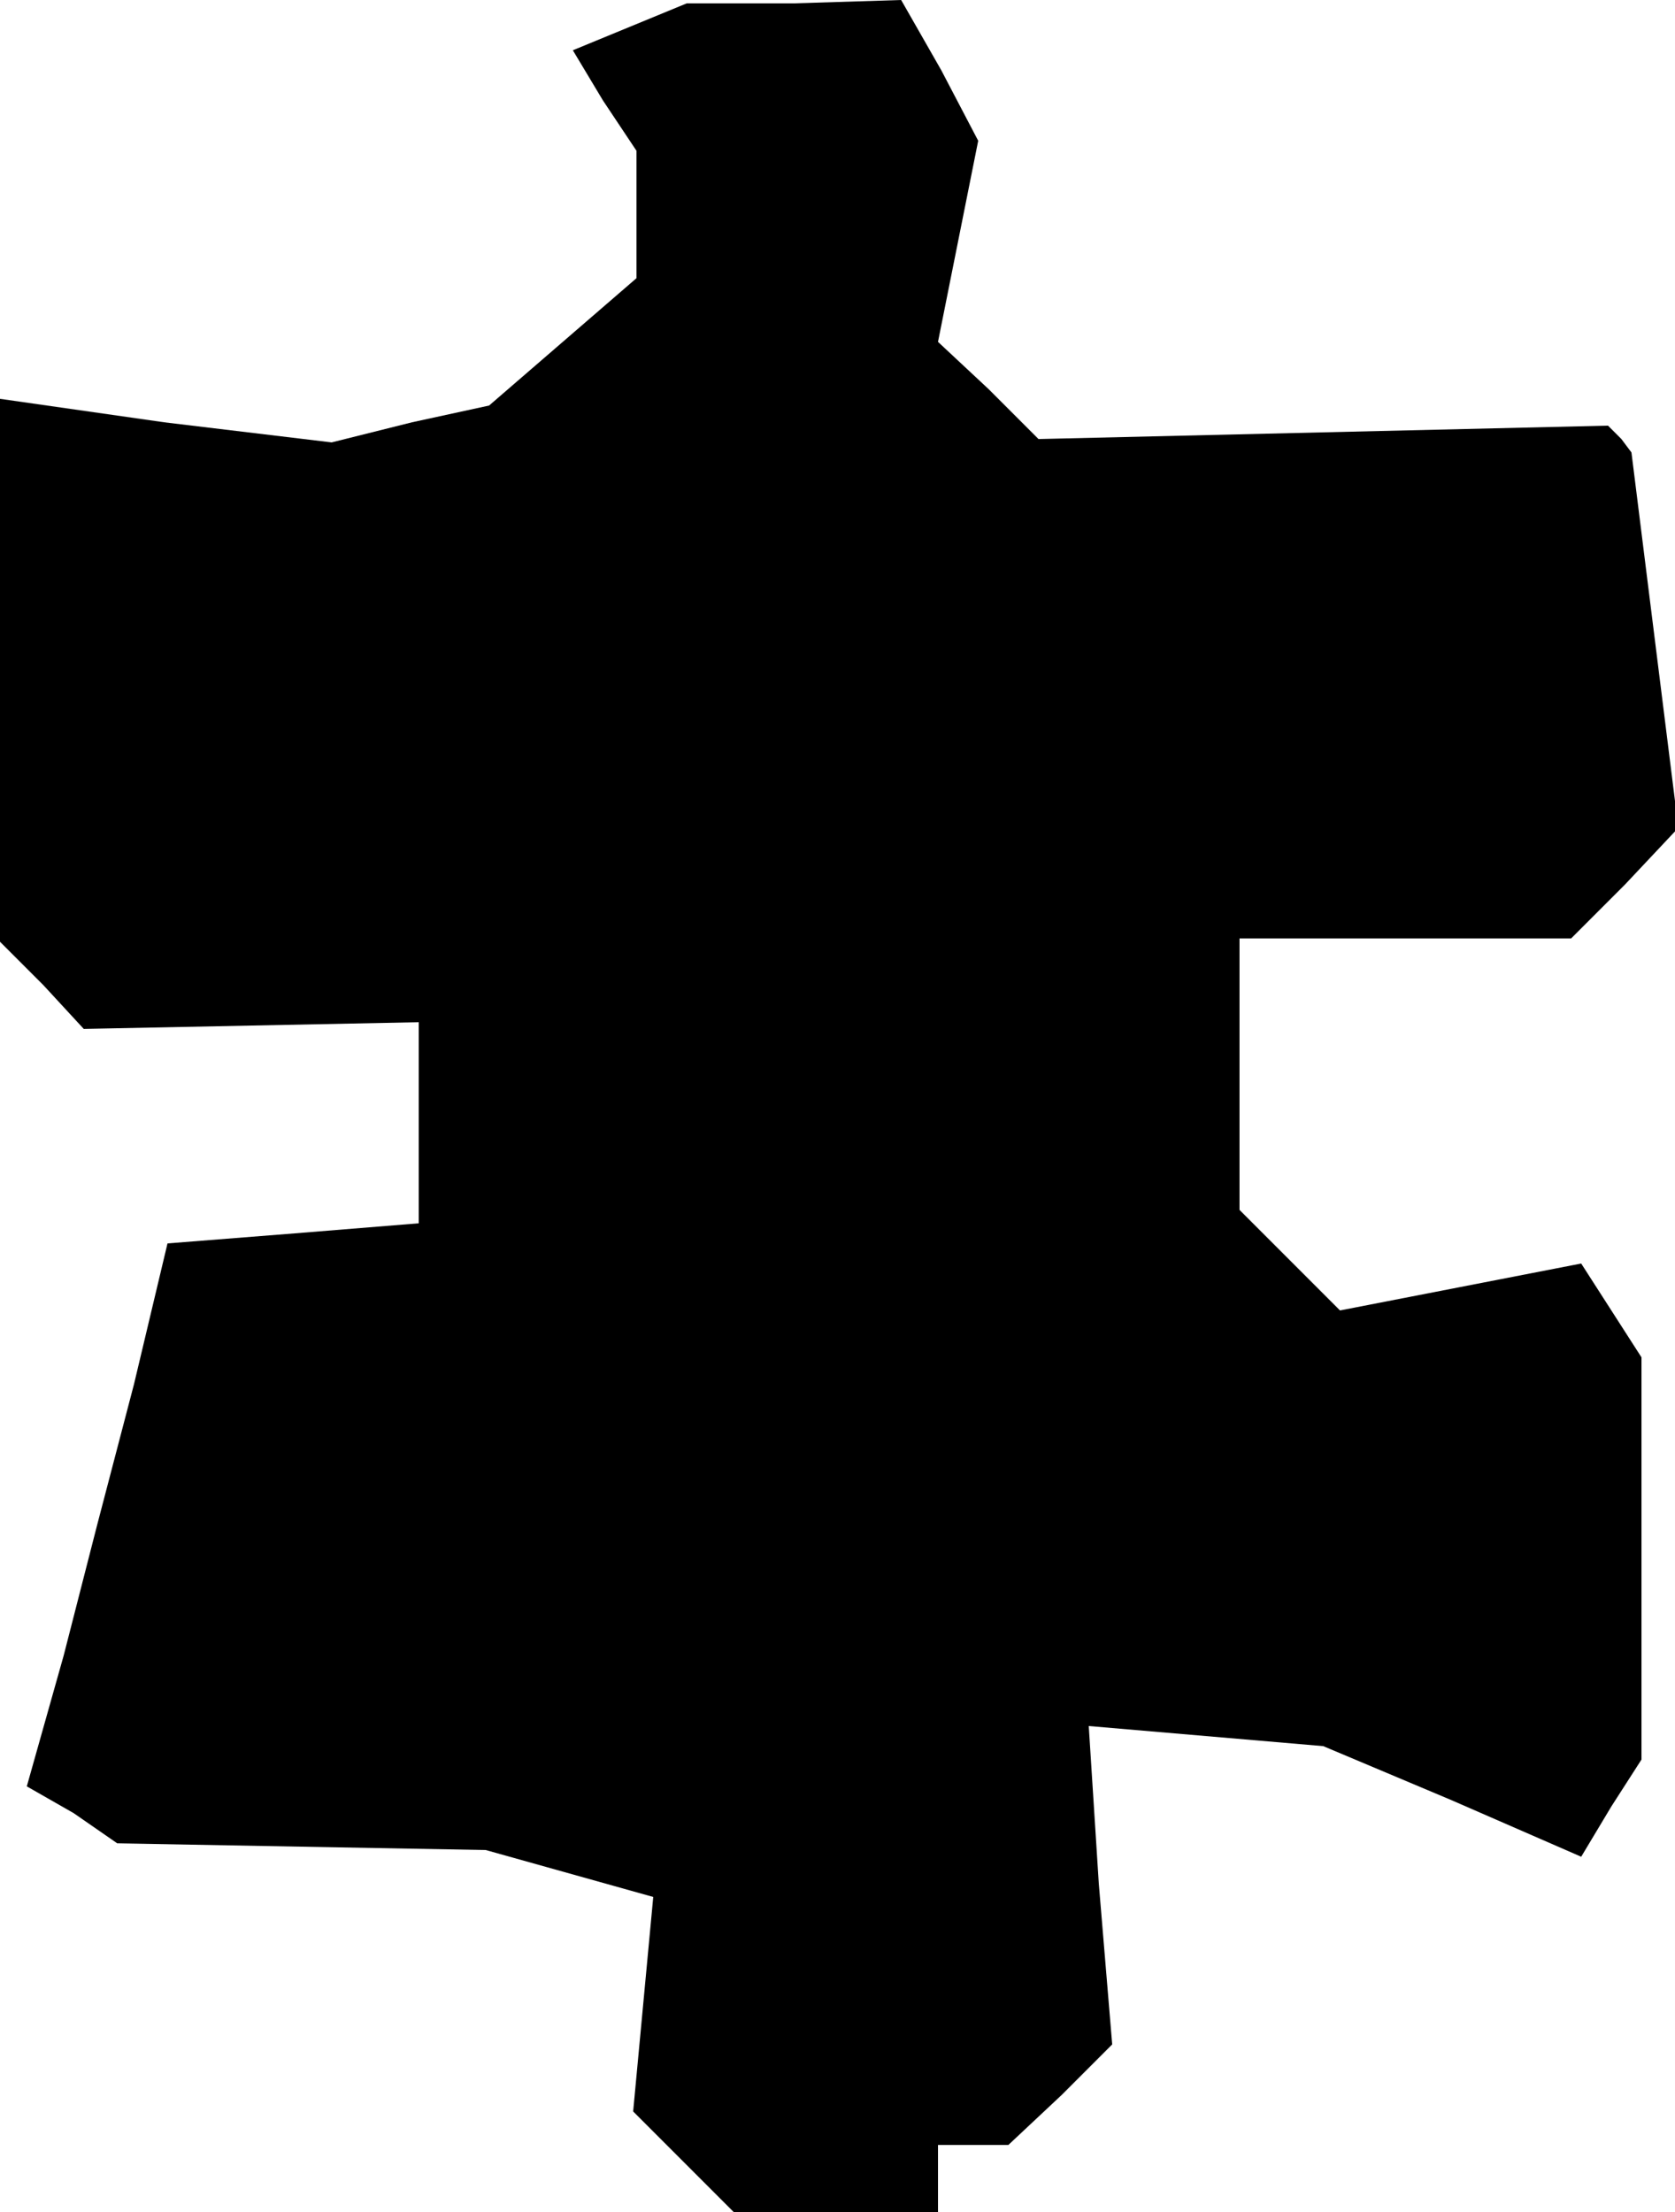 <?xml version="1.0" standalone="no"?>
<!DOCTYPE svg PUBLIC "-//W3C//DTD SVG 20010904//EN"
 "http://www.w3.org/TR/2001/REC-SVG-20010904/DTD/svg10.dtd">
<svg version="1.0" xmlns="http://www.w3.org/2000/svg"
 width="50pt" height="66pt" viewBox="0 0 50 66"
 preserveAspectRatio="xMidYMid meet">
<g transform="translate(0,66) scale(0.1,-0.1)"
fill="#000000" stroke="none">
<path d="M188 652 l-17 -7 9 -15 10 -15 0 -19 0 -19 -22 -19 -22 -19 -23 -5
-24 -6 -50 6 -49 7 0 -81 0 -81 13 -13 12 -13 50 1 50 1 0 -30 0 -30 -37 -3
-38 -3 -10 -42 -11 -42 -10 -39 -11 -39 14 -8 13 -9 55 -1 55 -1 25 -7 25 -7
-3 -32 -3 -32 15 -15 15 -15 30 0 31 0 0 10 0 10 11 0 10 0 16 15 15 15 -4 48
-3 47 35 -3 35 -3 38 -16 39 -17 9 15 9 14 0 60 0 60 -9 14 -9 14 -36 -7 -36
-7 -15 15 -15 15 0 40 0 41 49 0 50 0 16 16 16 17 -7 56 -7 56 -3 4 -4 4 -85
-2 -85 -2 -15 15 -15 14 6 30 6 30 -11 21 -12 21 -32 -1 -32 0 -17 -7z"/>
</g>
</svg>
